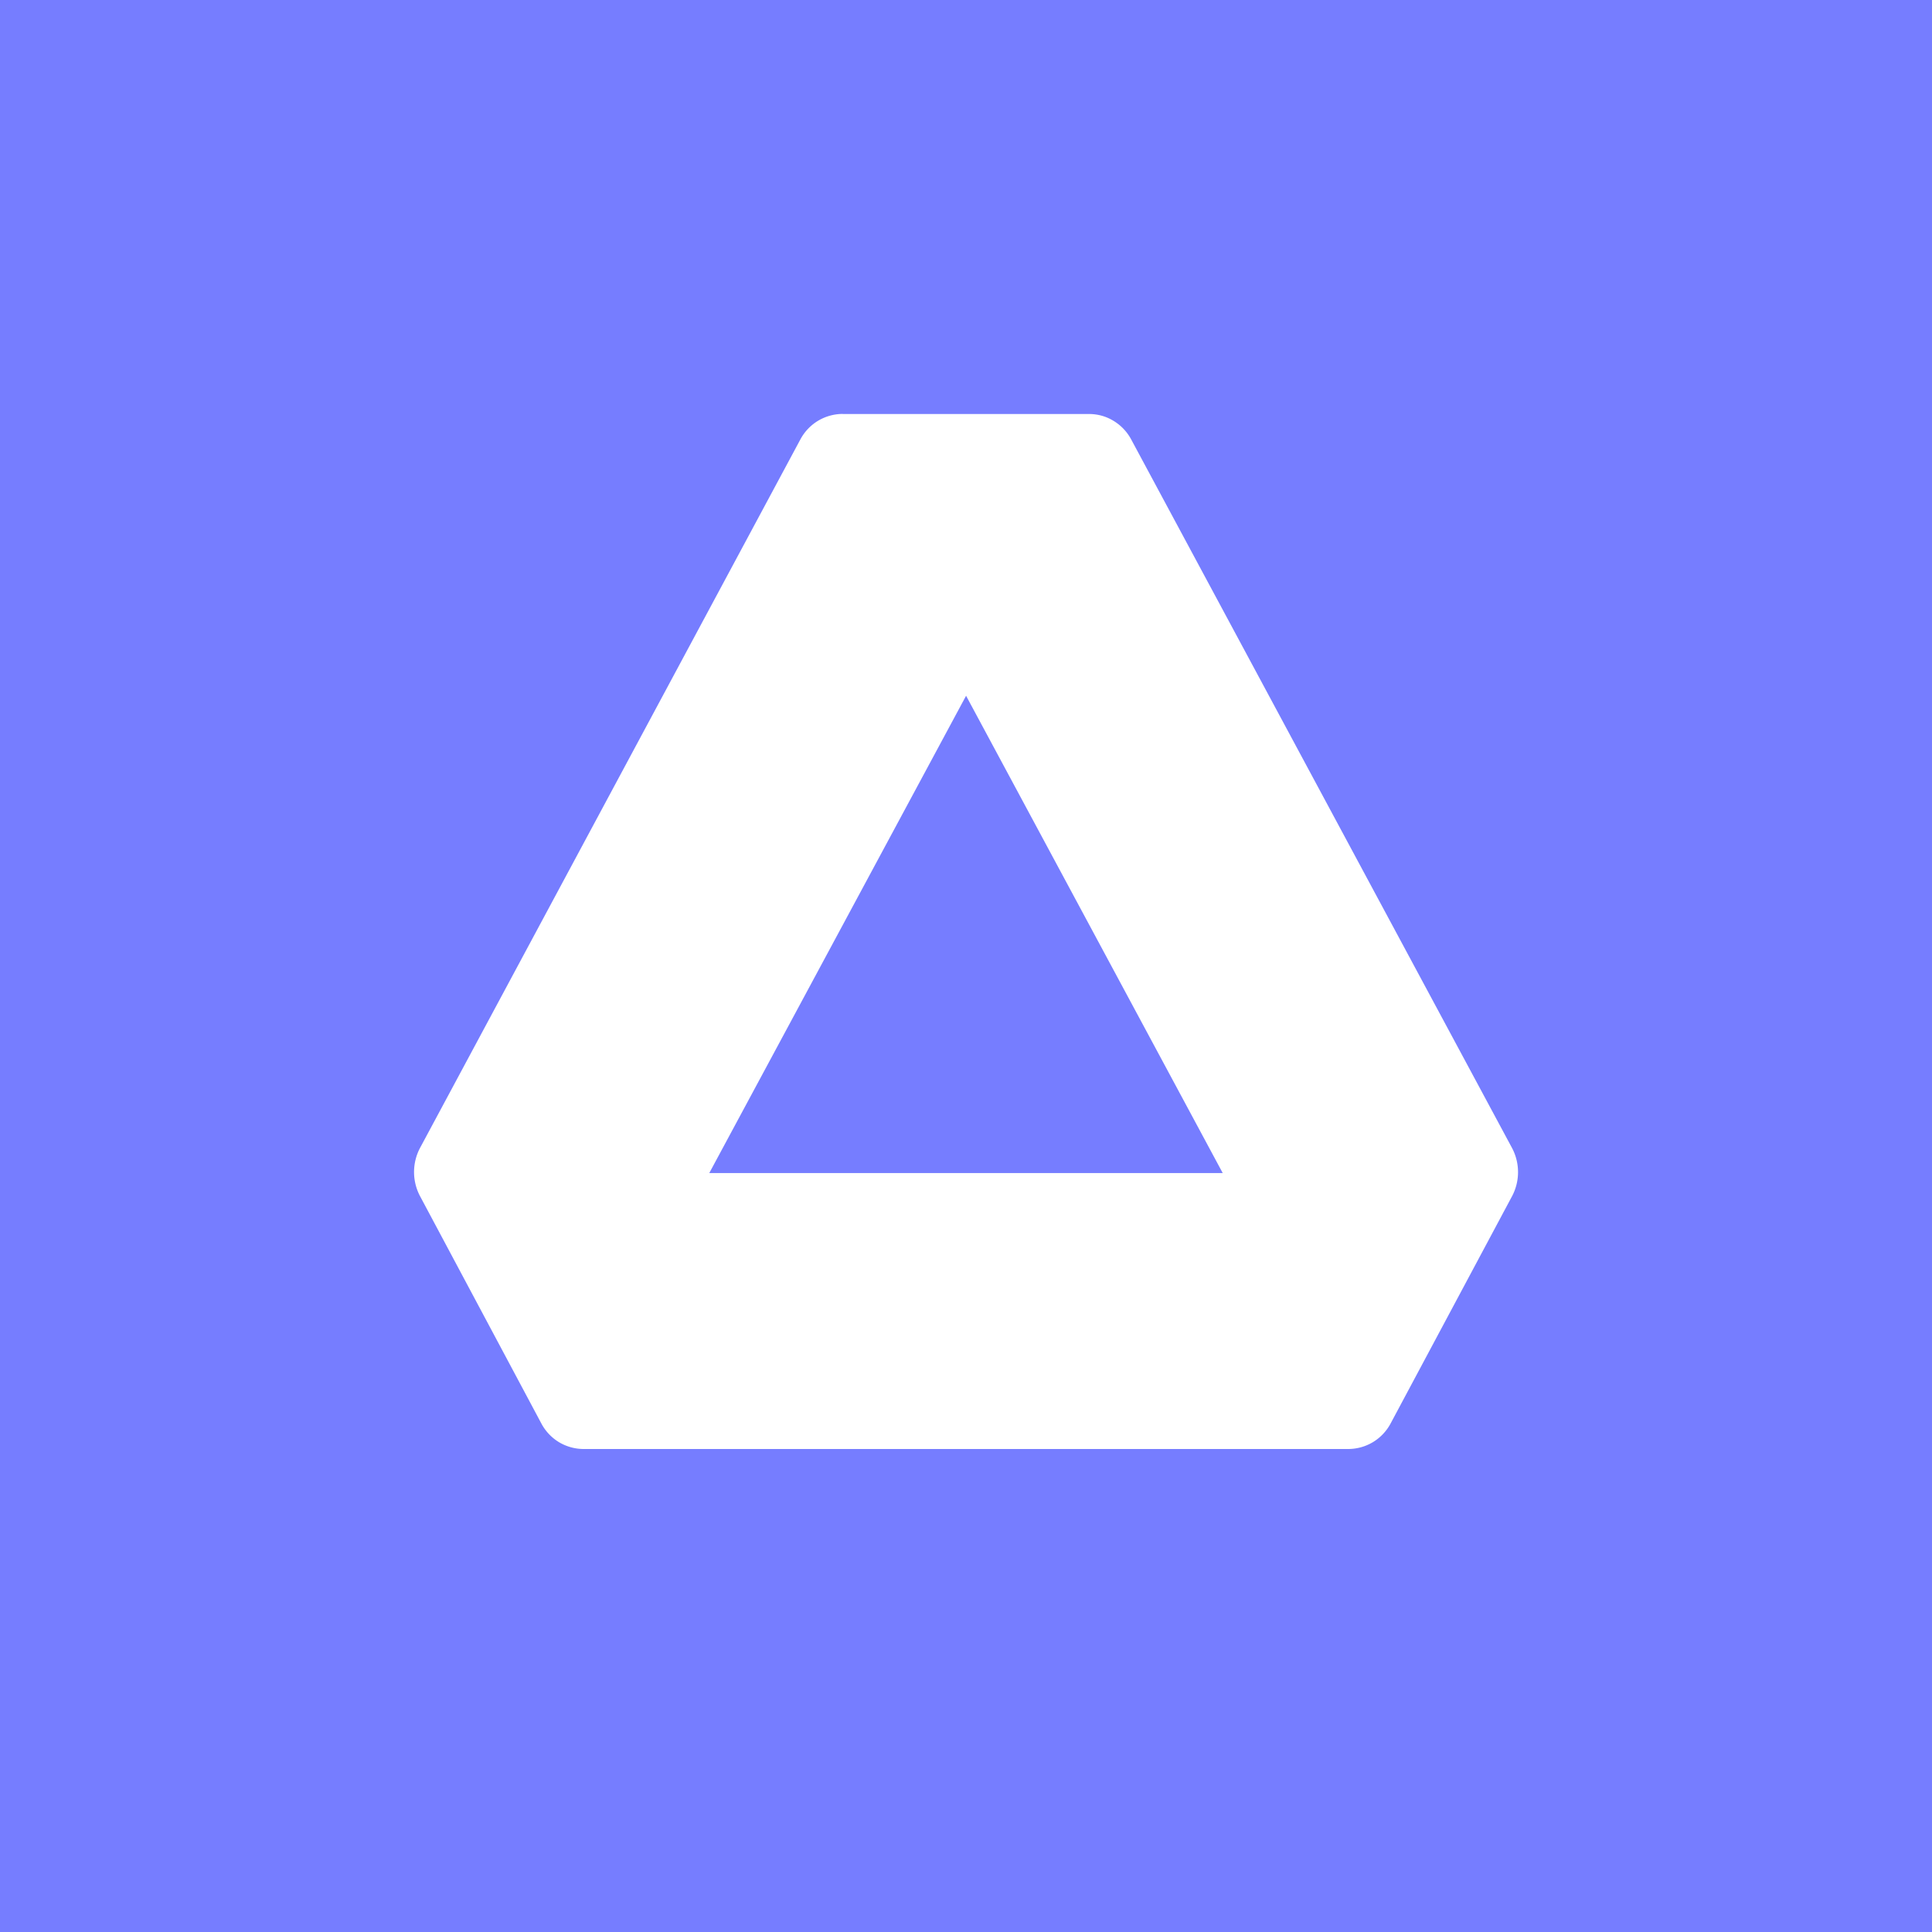 <svg xmlns="http://www.w3.org/2000/svg" width="24" height="24" fill="none" viewBox="0 0 24 24"><rect x="0" y="0" width="24" height="24" fill="#333333" stroke="none"/><g clip-path="url(#a)"><path fill="#767DFF" d="M0 0h24v24H0z"/><path fill="#fff" d="M10.471 5.143h3.058c.106 0 .21.028.302.084a.6.6 0 0 1 .22.23l4.73 8.8a.64.64 0 0 1 0 .607l-1.508 2.822a.6.6 0 0 1-.22.23.6.6 0 0 1-.301.084H7.249a.6.6 0 0 1-.302-.083.6.6 0 0 1-.22-.23L5.22 14.863a.64.64 0 0 1 0-.607l4.724-8.8a.6.6 0 0 1 .22-.23.6.6 0 0 1 .301-.084zm1.53 3.5-3.19 5.929h6.378z"/></g><defs><clipPath id="a"><path fill="#fff" d="M0 0h24v24H0z"/></clipPath></defs></svg>